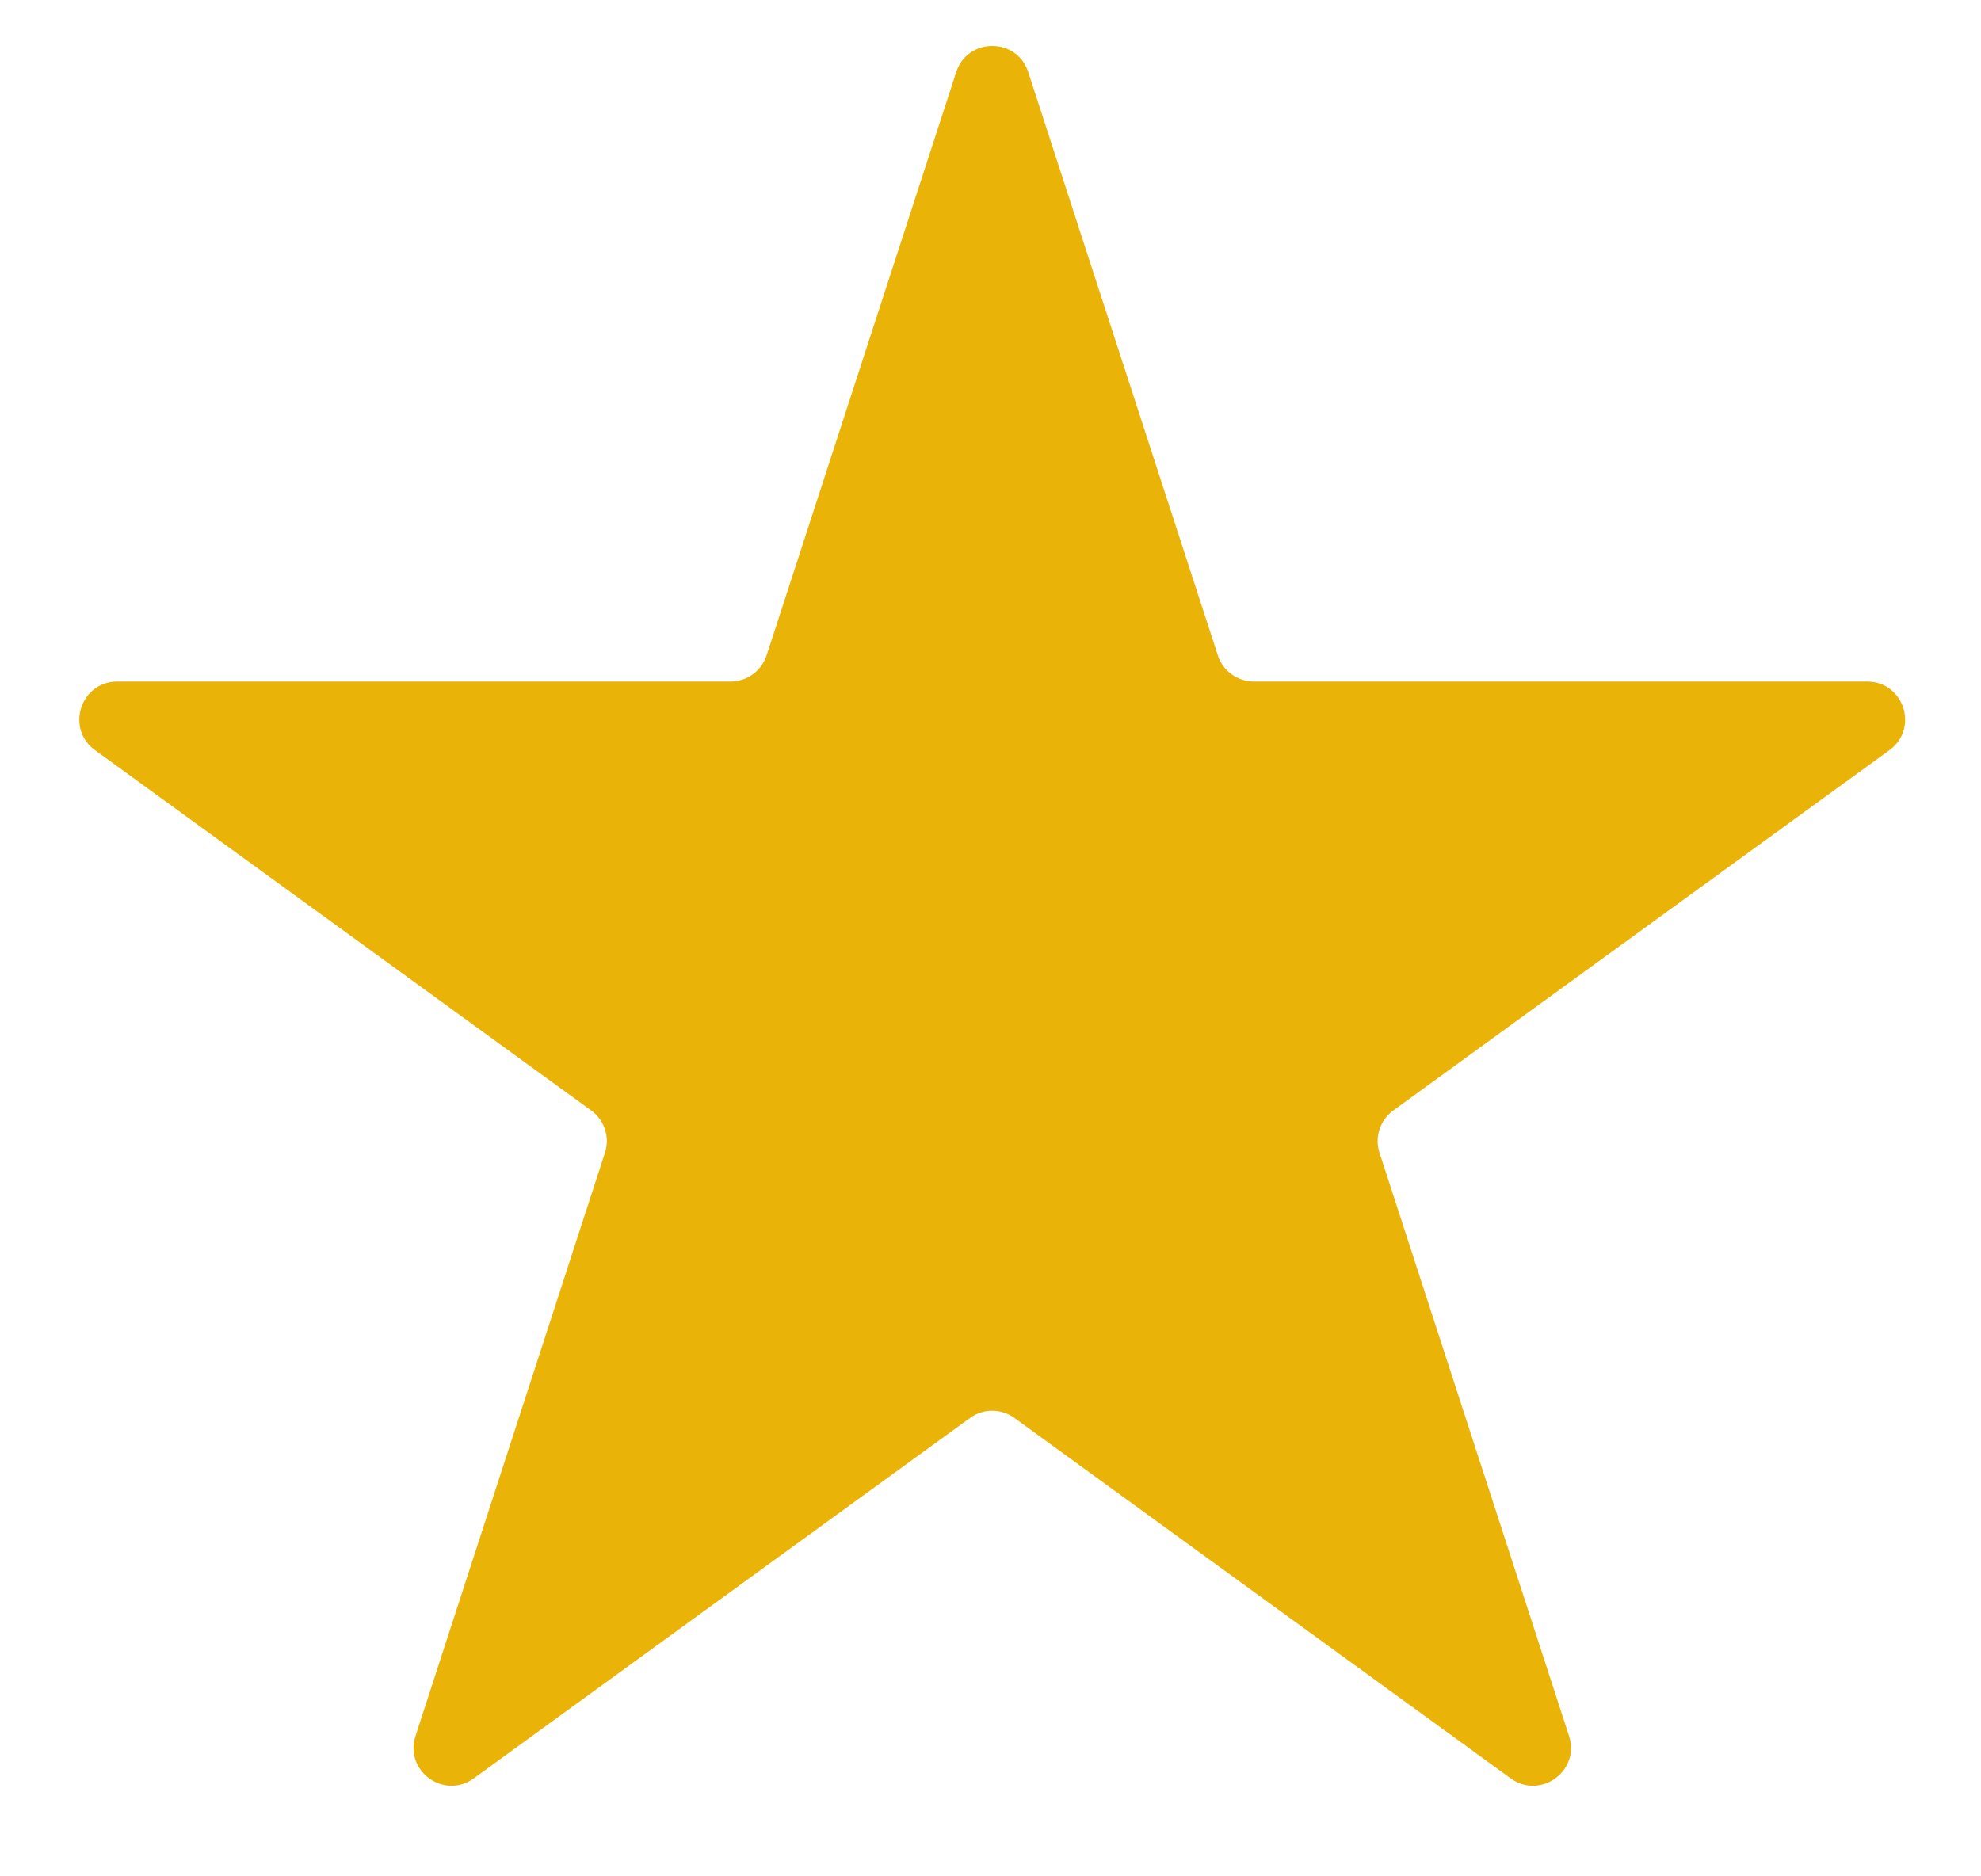<svg width="19" height="18" viewBox="0 0 19 18" fill="none" xmlns="http://www.w3.org/2000/svg">
<path d="M9.171 0.692C9.28 0.357 9.754 0.357 9.862 0.692L11.68 6.286C11.729 6.436 11.868 6.538 12.026 6.538H17.908C18.26 6.538 18.407 6.989 18.122 7.196L13.363 10.653C13.236 10.746 13.182 10.91 13.231 11.059L15.049 16.654C15.158 16.989 14.774 17.267 14.489 17.06L9.73 13.603C9.603 13.51 9.43 13.51 9.303 13.603L4.544 17.06C4.259 17.267 3.876 16.989 3.985 16.654L5.802 11.059C5.851 10.91 5.798 10.746 5.67 10.653L0.911 7.196C0.626 6.989 0.773 6.538 1.125 6.538H7.007C7.165 6.538 7.304 6.436 7.353 6.286L9.171 0.692Z" fill="#EAB308"/>
</svg>
